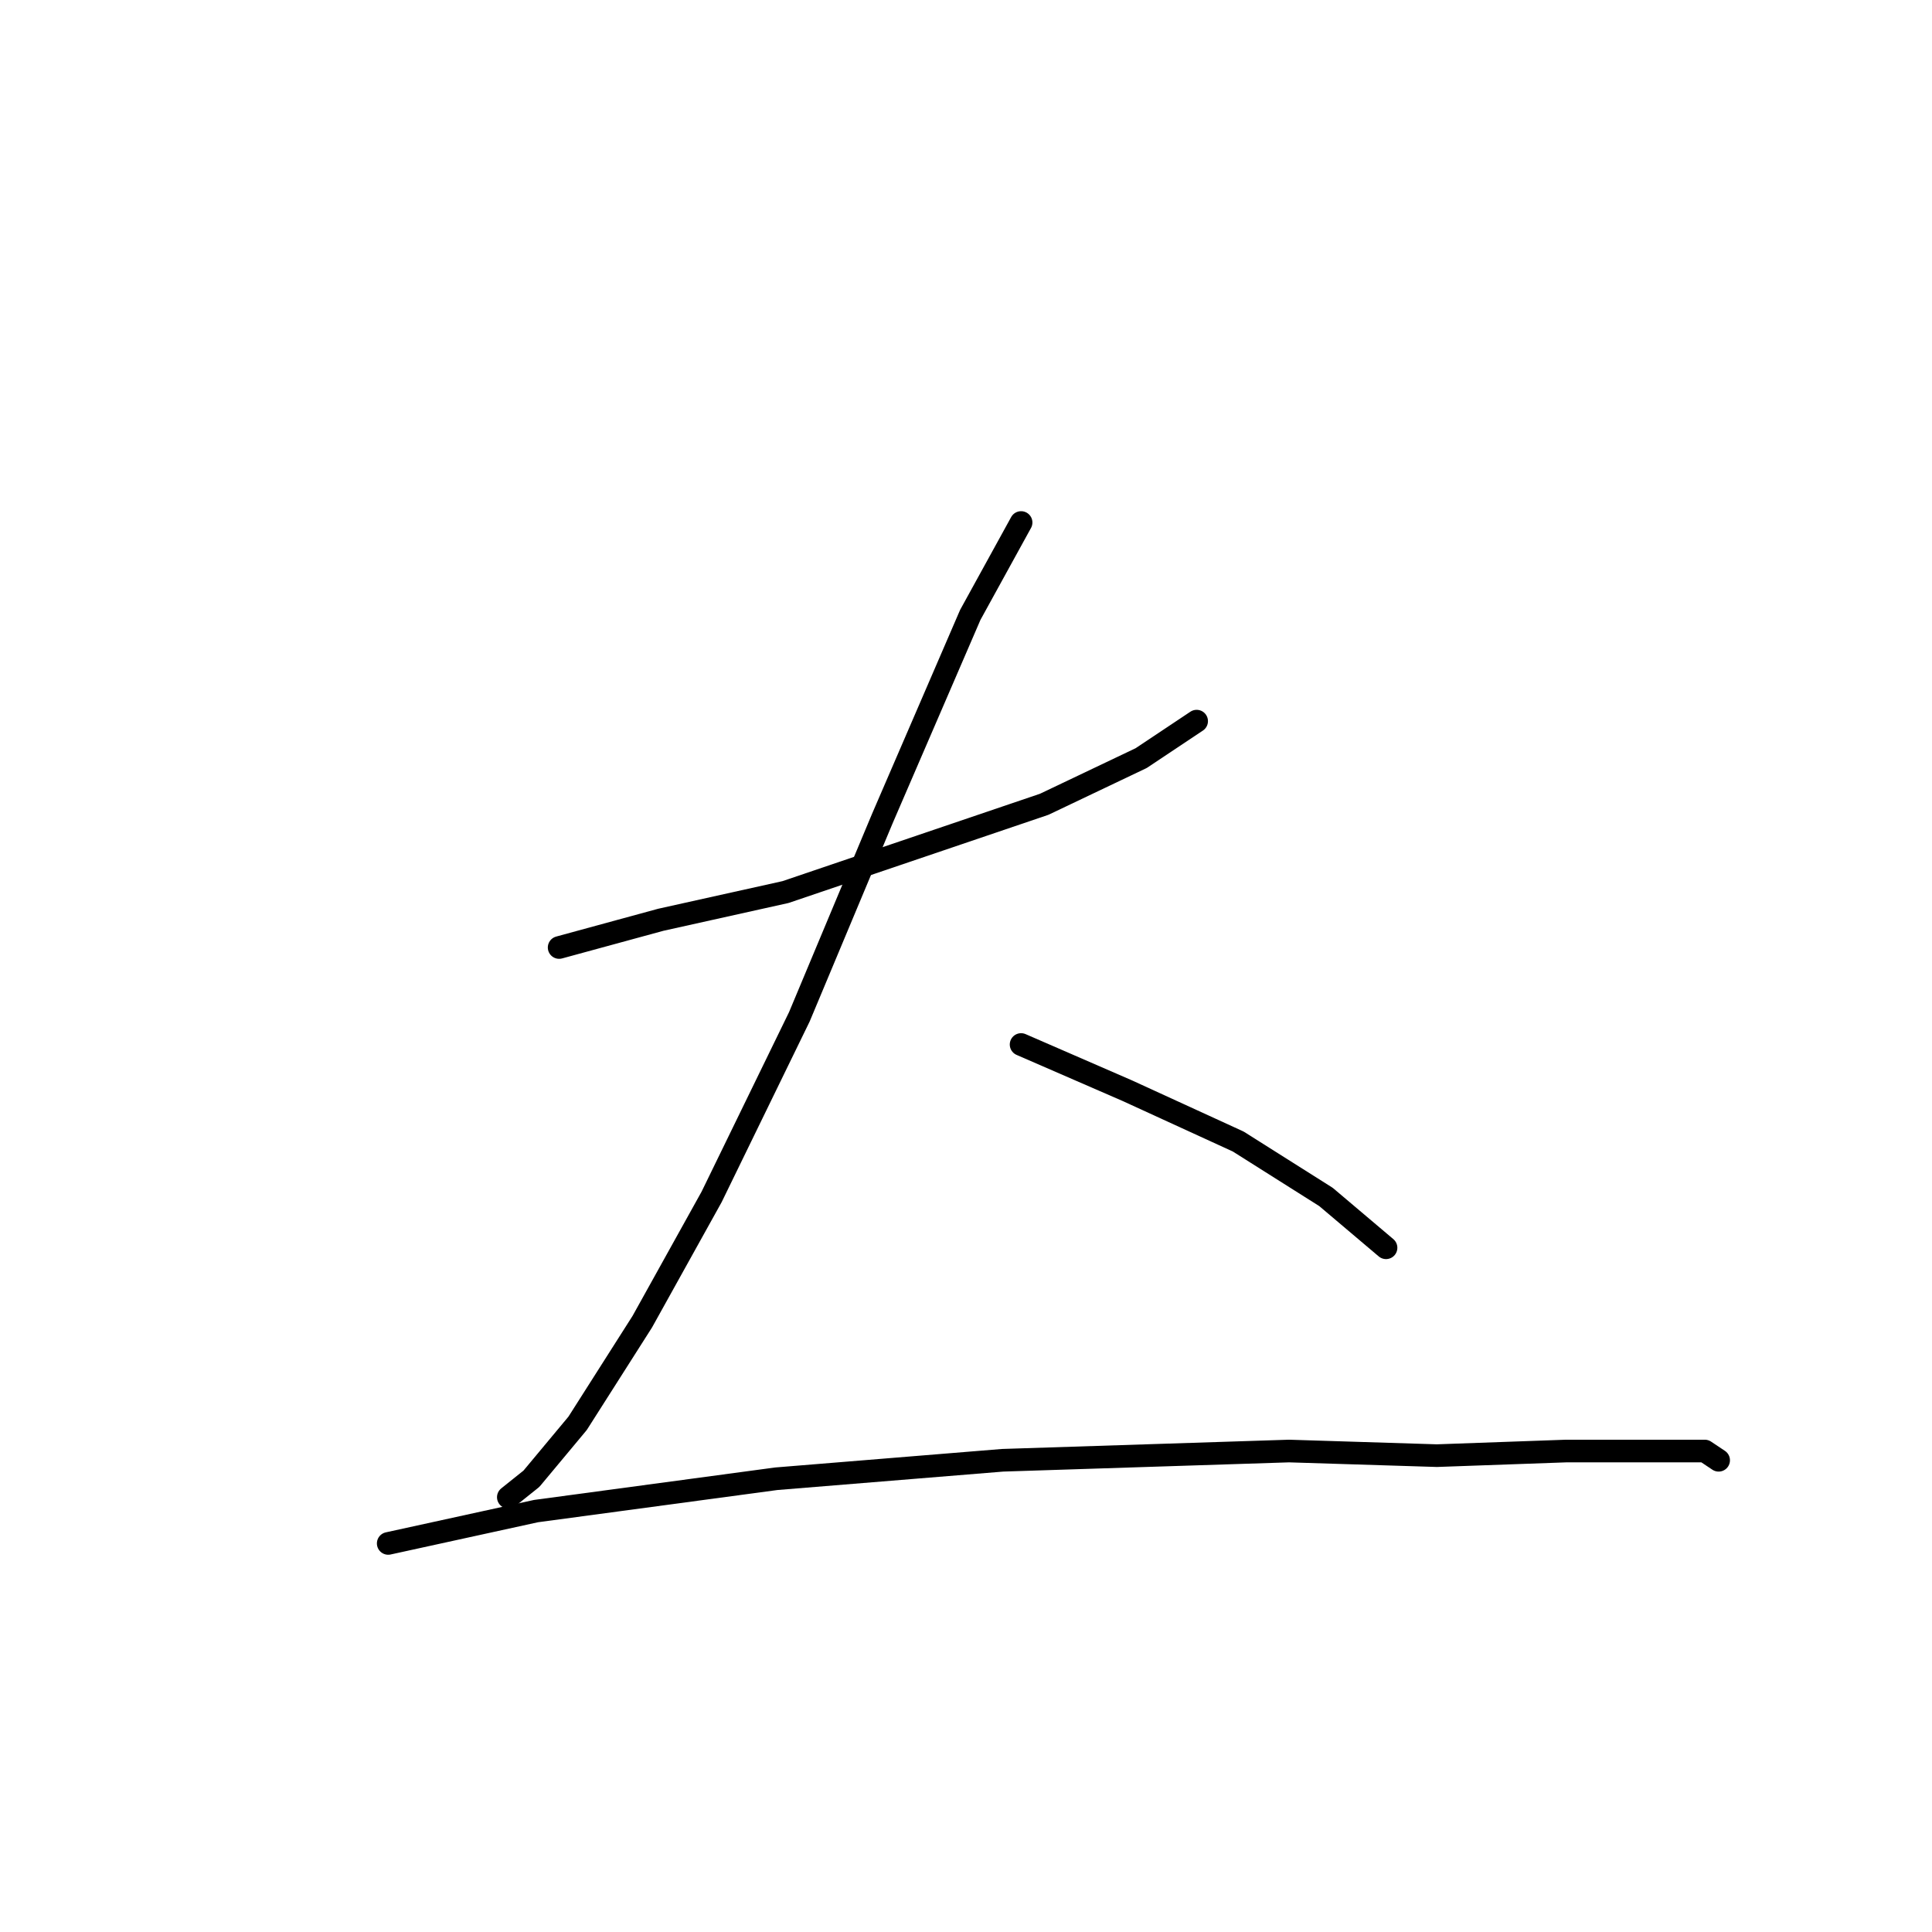 <?xml version="1.0" standalone="no"?>
    <svg width="256" height="256" xmlns="http://www.w3.org/2000/svg" version="1.1">
    <polyline stroke="black" stroke-width="3" stroke-linecap="round" fill="transparent" stroke-linejoin="round" points="74.089 125.549 87.555 121.876 104.082 118.204 138.361 106.573 151.215 100.452 158.561 95.555 158.561 95.555 " />
        <polyline stroke="black" stroke-width="3" stroke-linecap="round" fill="transparent" stroke-linejoin="round" points="135.3 69.235 128.567 81.477 116.937 108.41 105.919 134.731 94.289 158.603 85.107 175.13 76.537 188.597 70.416 195.942 67.356 198.39 67.356 198.39 " />
        <polyline stroke="black" stroke-width="3" stroke-linecap="round" fill="transparent" stroke-linejoin="round" points="135.3 138.403 149.379 144.524 164.07 151.258 175.7 158.603 183.657 165.336 183.657 165.336 " />
        <polyline stroke="black" stroke-width="3" stroke-linecap="round" fill="transparent" stroke-linejoin="round" points="51.441 204.512 71.028 200.227 102.858 195.942 132.852 193.494 170.803 192.269 190.39 192.881 207.53 192.269 219.772 192.269 225.893 192.269 227.729 193.494 227.729 193.494 " />
        </svg>